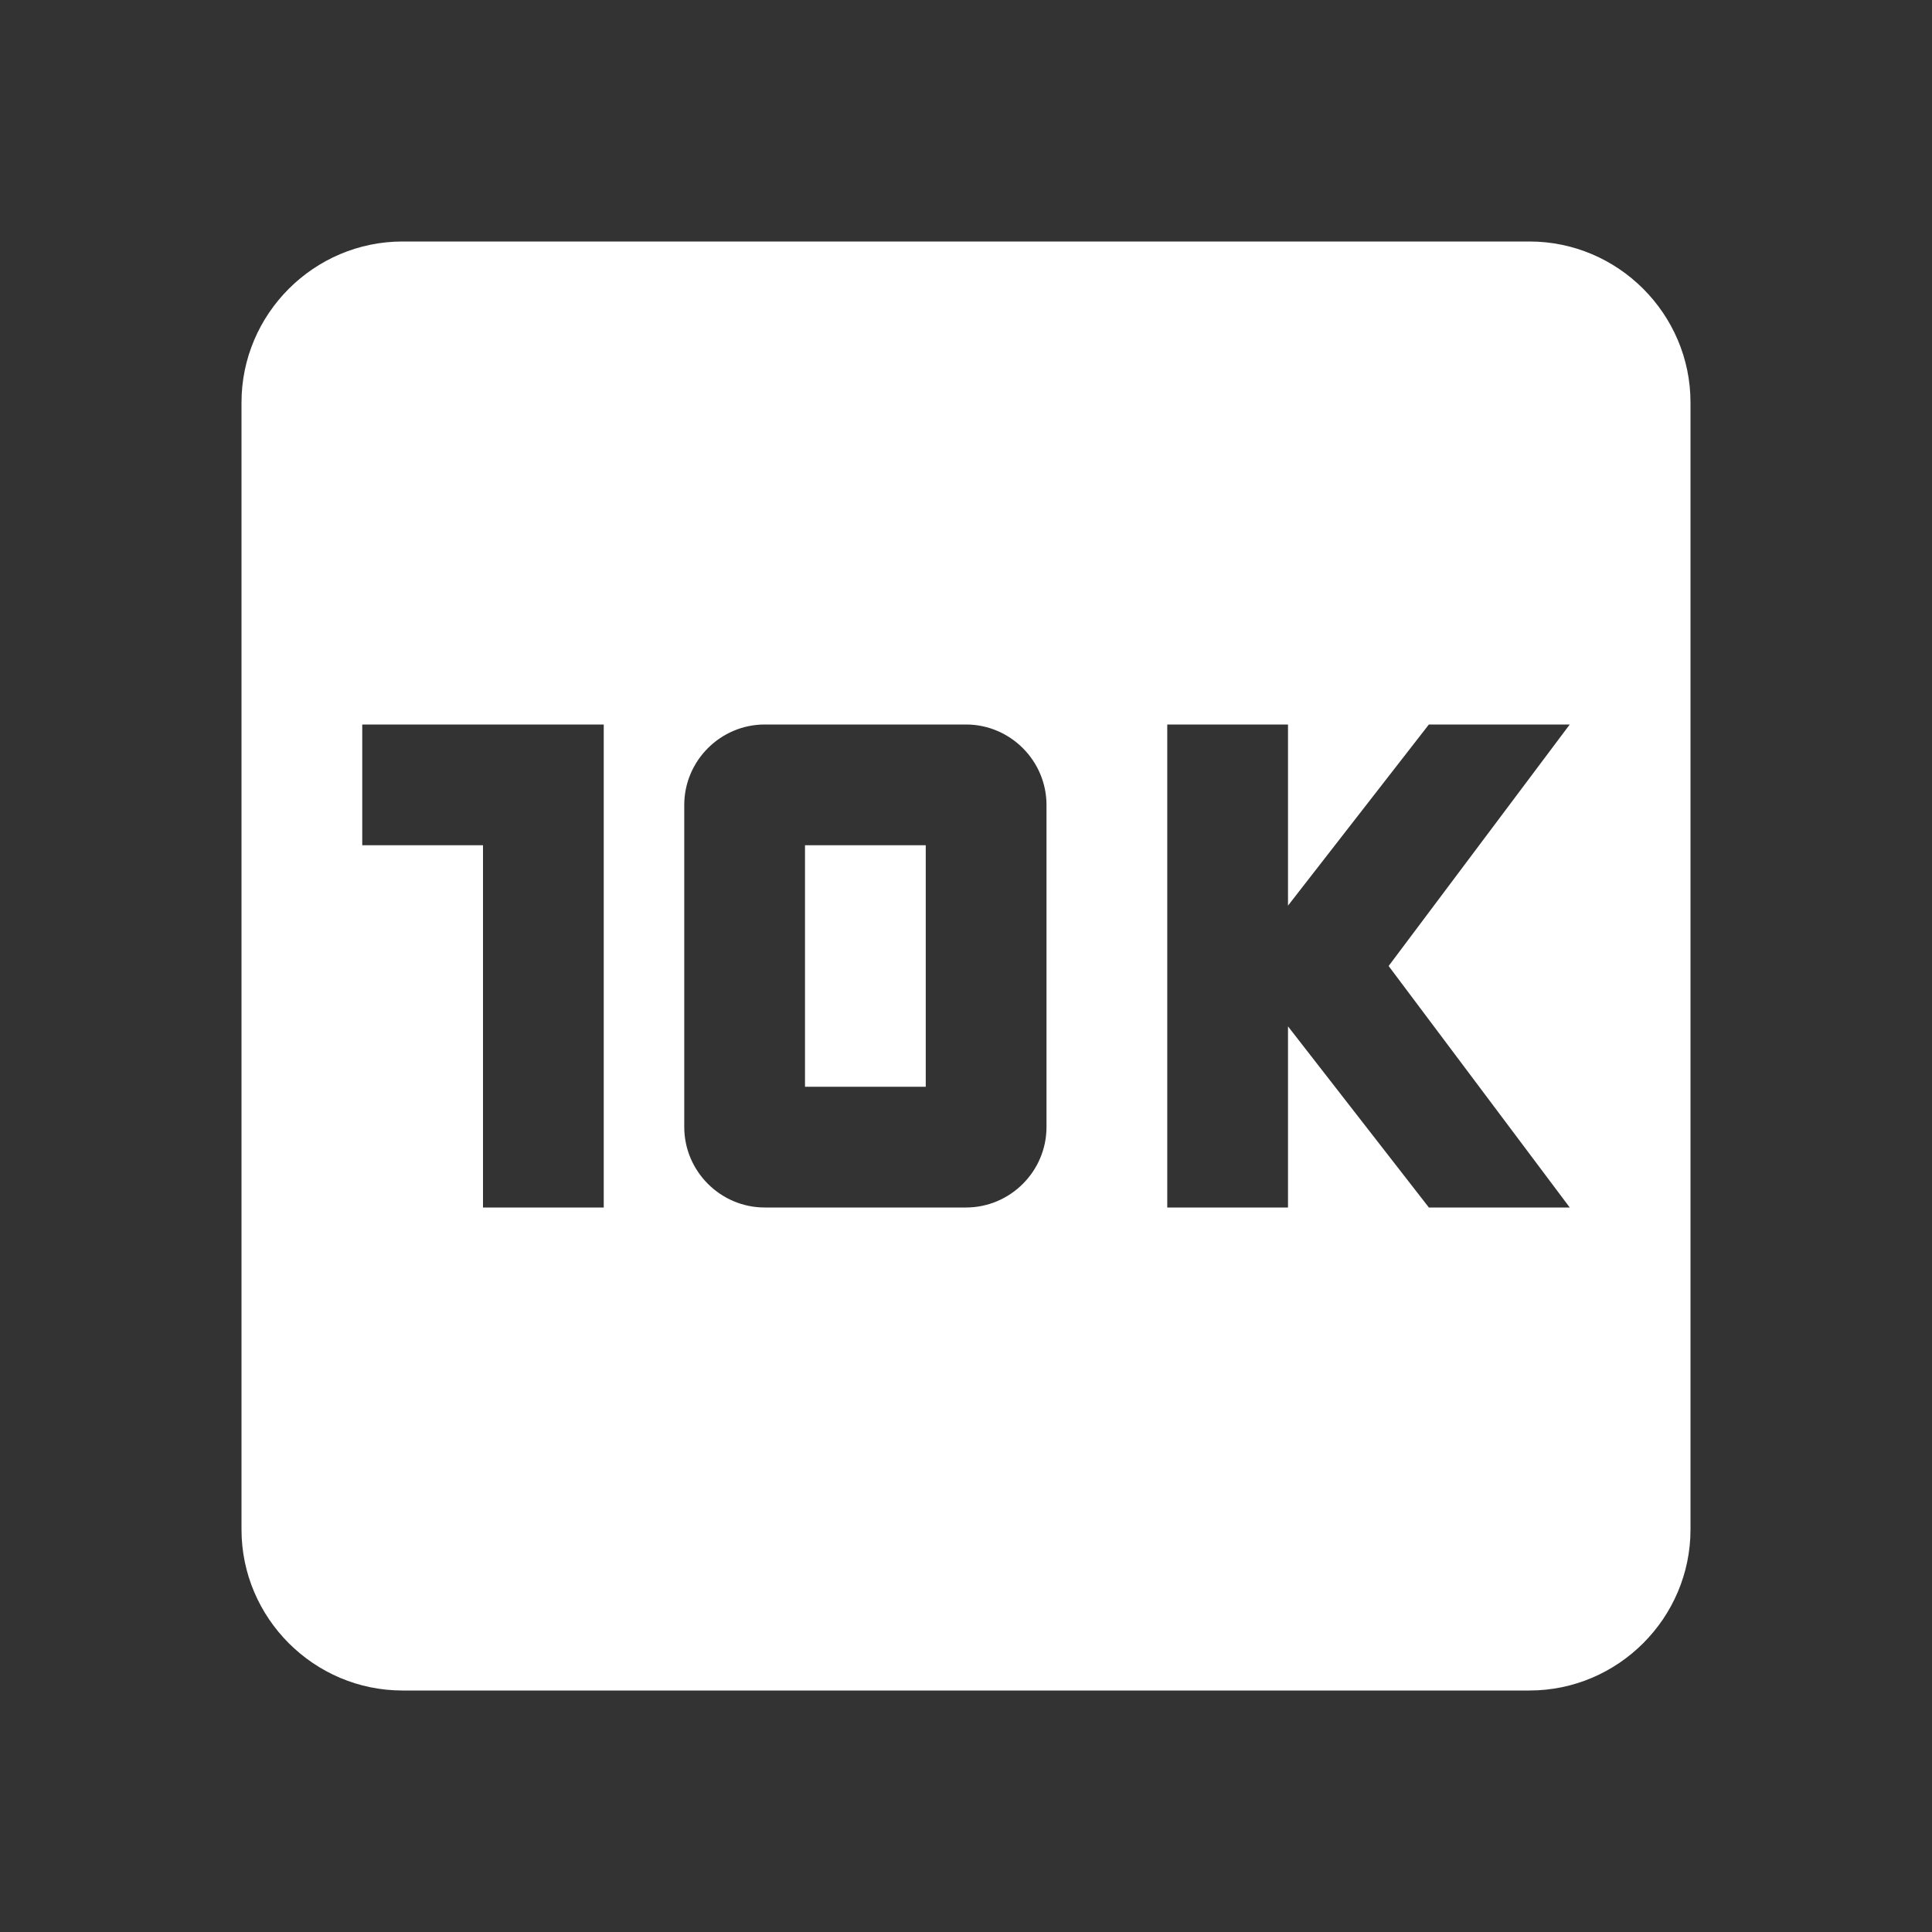 <svg width="24" height="24" viewBox="0 0 24 24" fill="none" xmlns="http://www.w3.org/2000/svg">
<rect x="0" y="0" width="24" height="24" fill="#333333" stroke="none"/>
<path d="M10 10.5H11.5V13.5H10V10.5ZM19 3H5C3.9 3 3 3.9 3 5V19C3 20.1 3.9 21 5 21H19C20.1 21 21 20.1 21 19V5C21 3.9 20.1 3 19 3ZM7.5 15H6V10.5H4.5V9H7.5V15ZM13 14C13 14.55 12.55 15 12 15H9.5C8.95 15 8.5 14.55 8.5 14V10C8.5 9.45 8.95 9 9.5 9H12C12.55 9 13 9.45 13 10V14ZM19.5 15H17.75L16 12.75V15H14.5V9H16V11.25L17.75 9H19.5L17.25 12L19.5 15Z" fill="white"/>
</svg>
